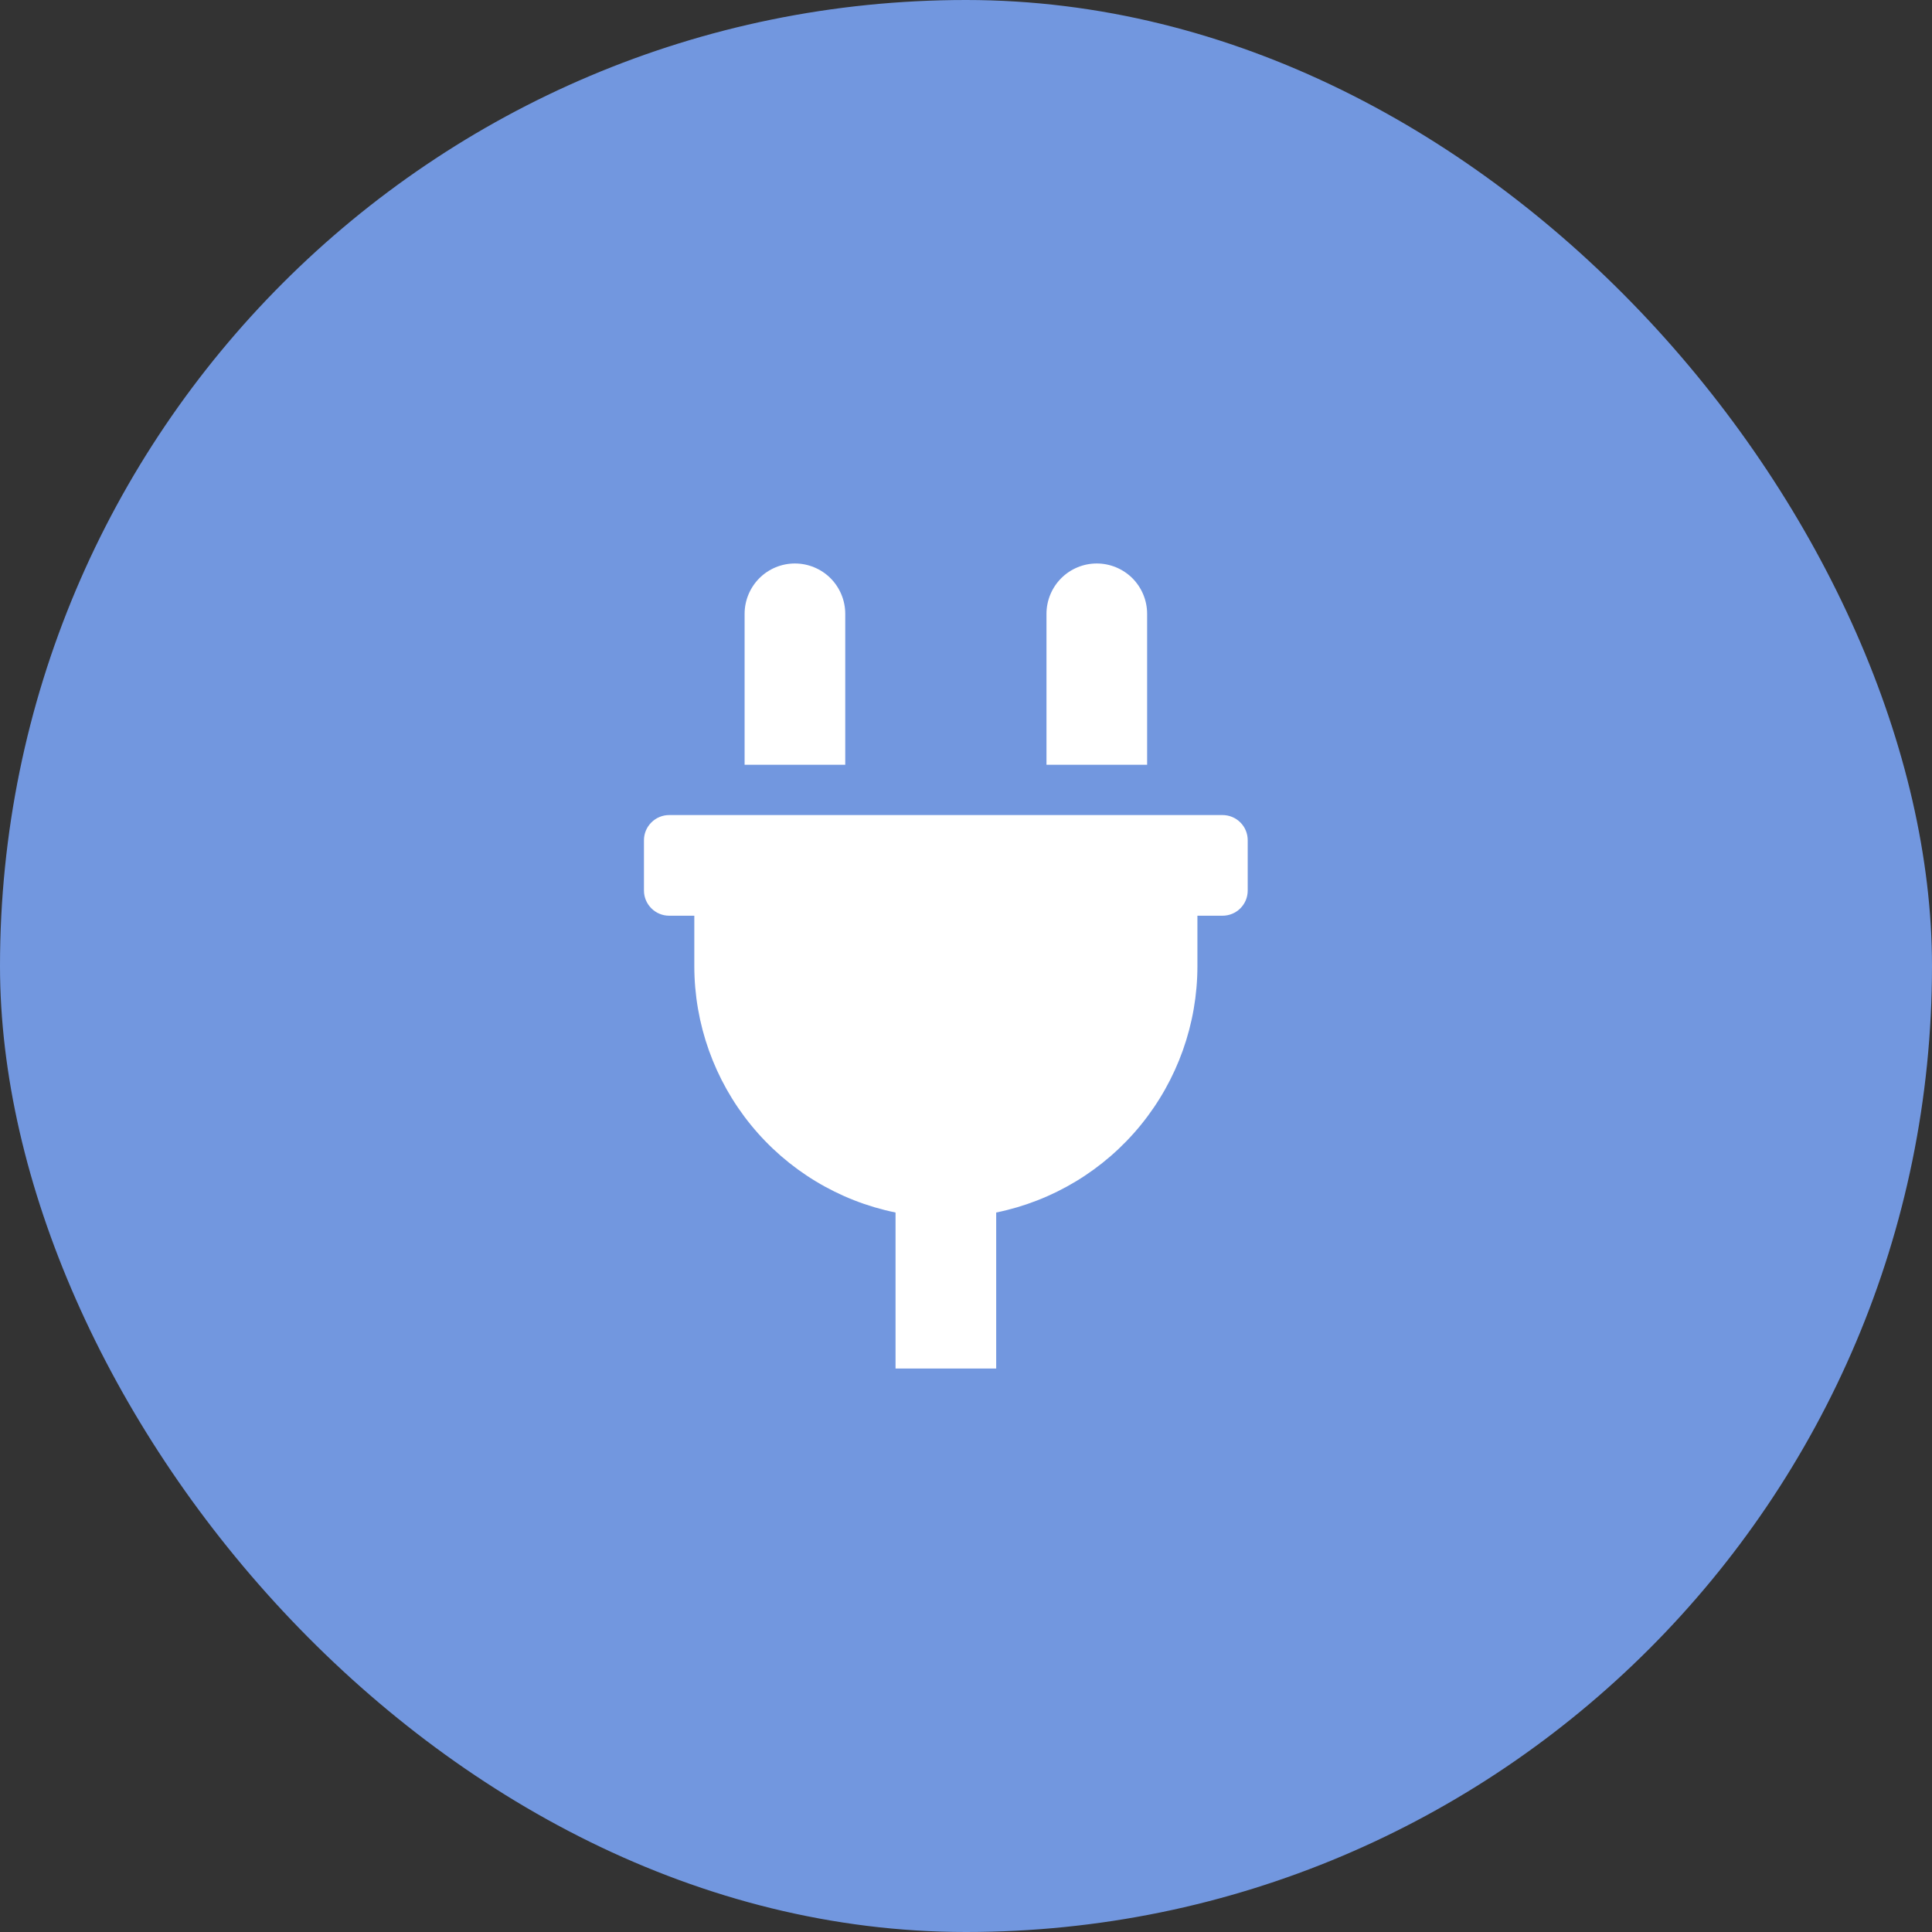 <svg width="32" height="32" viewBox="0 0 32 32" fill="none" xmlns="http://www.w3.org/2000/svg">
<rect x="0" y="0" width="32" height="32" fill="#333333" stroke="none"/>
<rect width="32" height="32" rx="16" fill="#7297DF"/>
<path d="M19 10.167C19 9.946 18.912 9.734 18.756 9.577C18.599 9.421 18.387 9.333 18.166 9.333C17.945 9.333 17.733 9.421 17.577 9.577C17.421 9.734 17.333 9.946 17.333 10.167V12.667H19V10.167ZM20.25 13.5H11.083C10.973 13.5 10.867 13.544 10.789 13.622C10.71 13.7 10.666 13.806 10.666 13.917V14.75C10.666 14.861 10.71 14.966 10.789 15.045C10.867 15.123 10.973 15.167 11.083 15.167H11.5V16C11.5 16.96 11.832 17.891 12.439 18.635C13.046 19.379 13.892 19.891 14.833 20.083V22.667H16.5V20.083C17.441 19.891 18.287 19.379 18.894 18.635C19.501 17.891 19.833 16.96 19.833 16V15.167H20.25C20.36 15.167 20.466 15.123 20.544 15.045C20.623 14.966 20.666 14.861 20.666 14.75V13.917C20.666 13.806 20.623 13.7 20.544 13.622C20.466 13.544 20.36 13.5 20.25 13.5ZM14 10.167C14 9.946 13.912 9.734 13.756 9.577C13.6 9.421 13.387 9.333 13.166 9.333C12.945 9.333 12.733 9.421 12.577 9.577C12.421 9.734 12.333 9.946 12.333 10.167V12.667H14V10.167Z" fill="white"/>
</svg>
